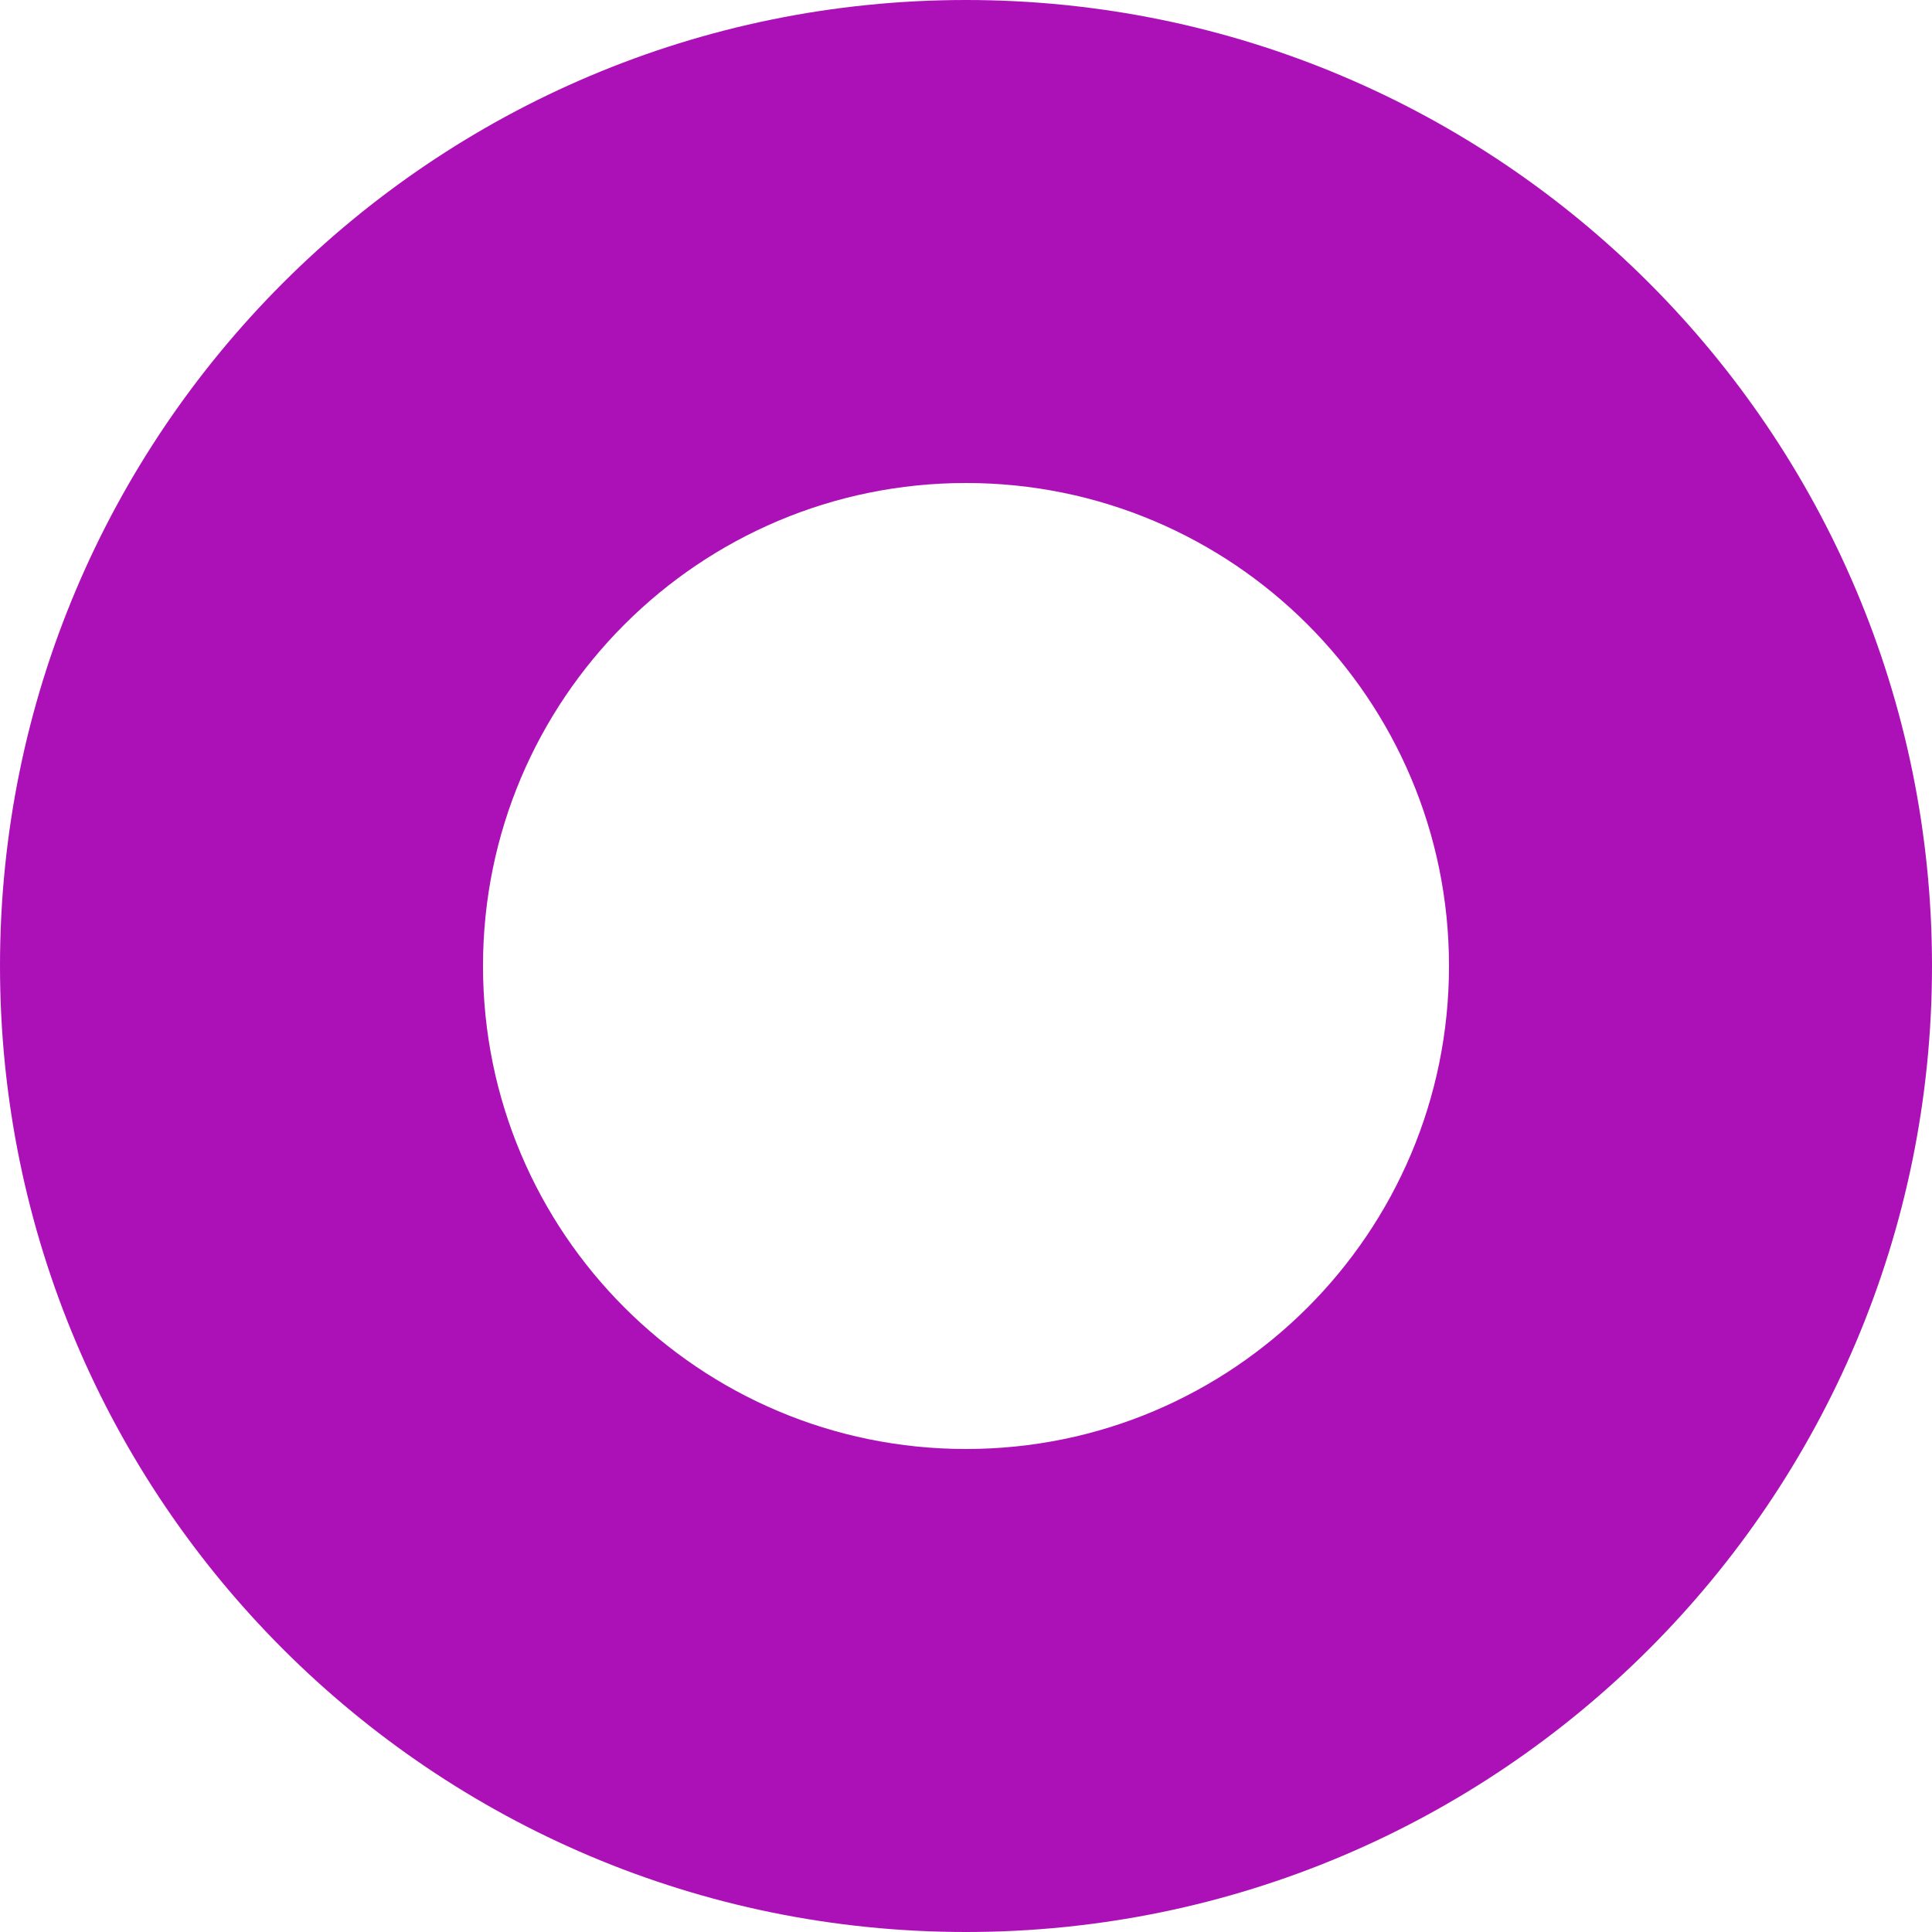 <svg width="24" height="24" viewBox="0 0 24 24" fill="none" xmlns="http://www.w3.org/2000/svg">
    <path d="M18 12C18 15.314 15.314 18 12 18C8.686 18 6 15.314 6 12H0C0 18.627 5.373 24 12 24C18.627 24 24 18.627 24 12H18Z"
          fill="#AC11B7"/>
    <path d="M18 12H24C24 5.373 18.627 0 12 0C5.373 0 0 5.373 0 12H6C6 8.686 8.686 6 12 6C15.314 6 18 8.686 18 12Z"
          fill="#AC11B7"/>
</svg>
